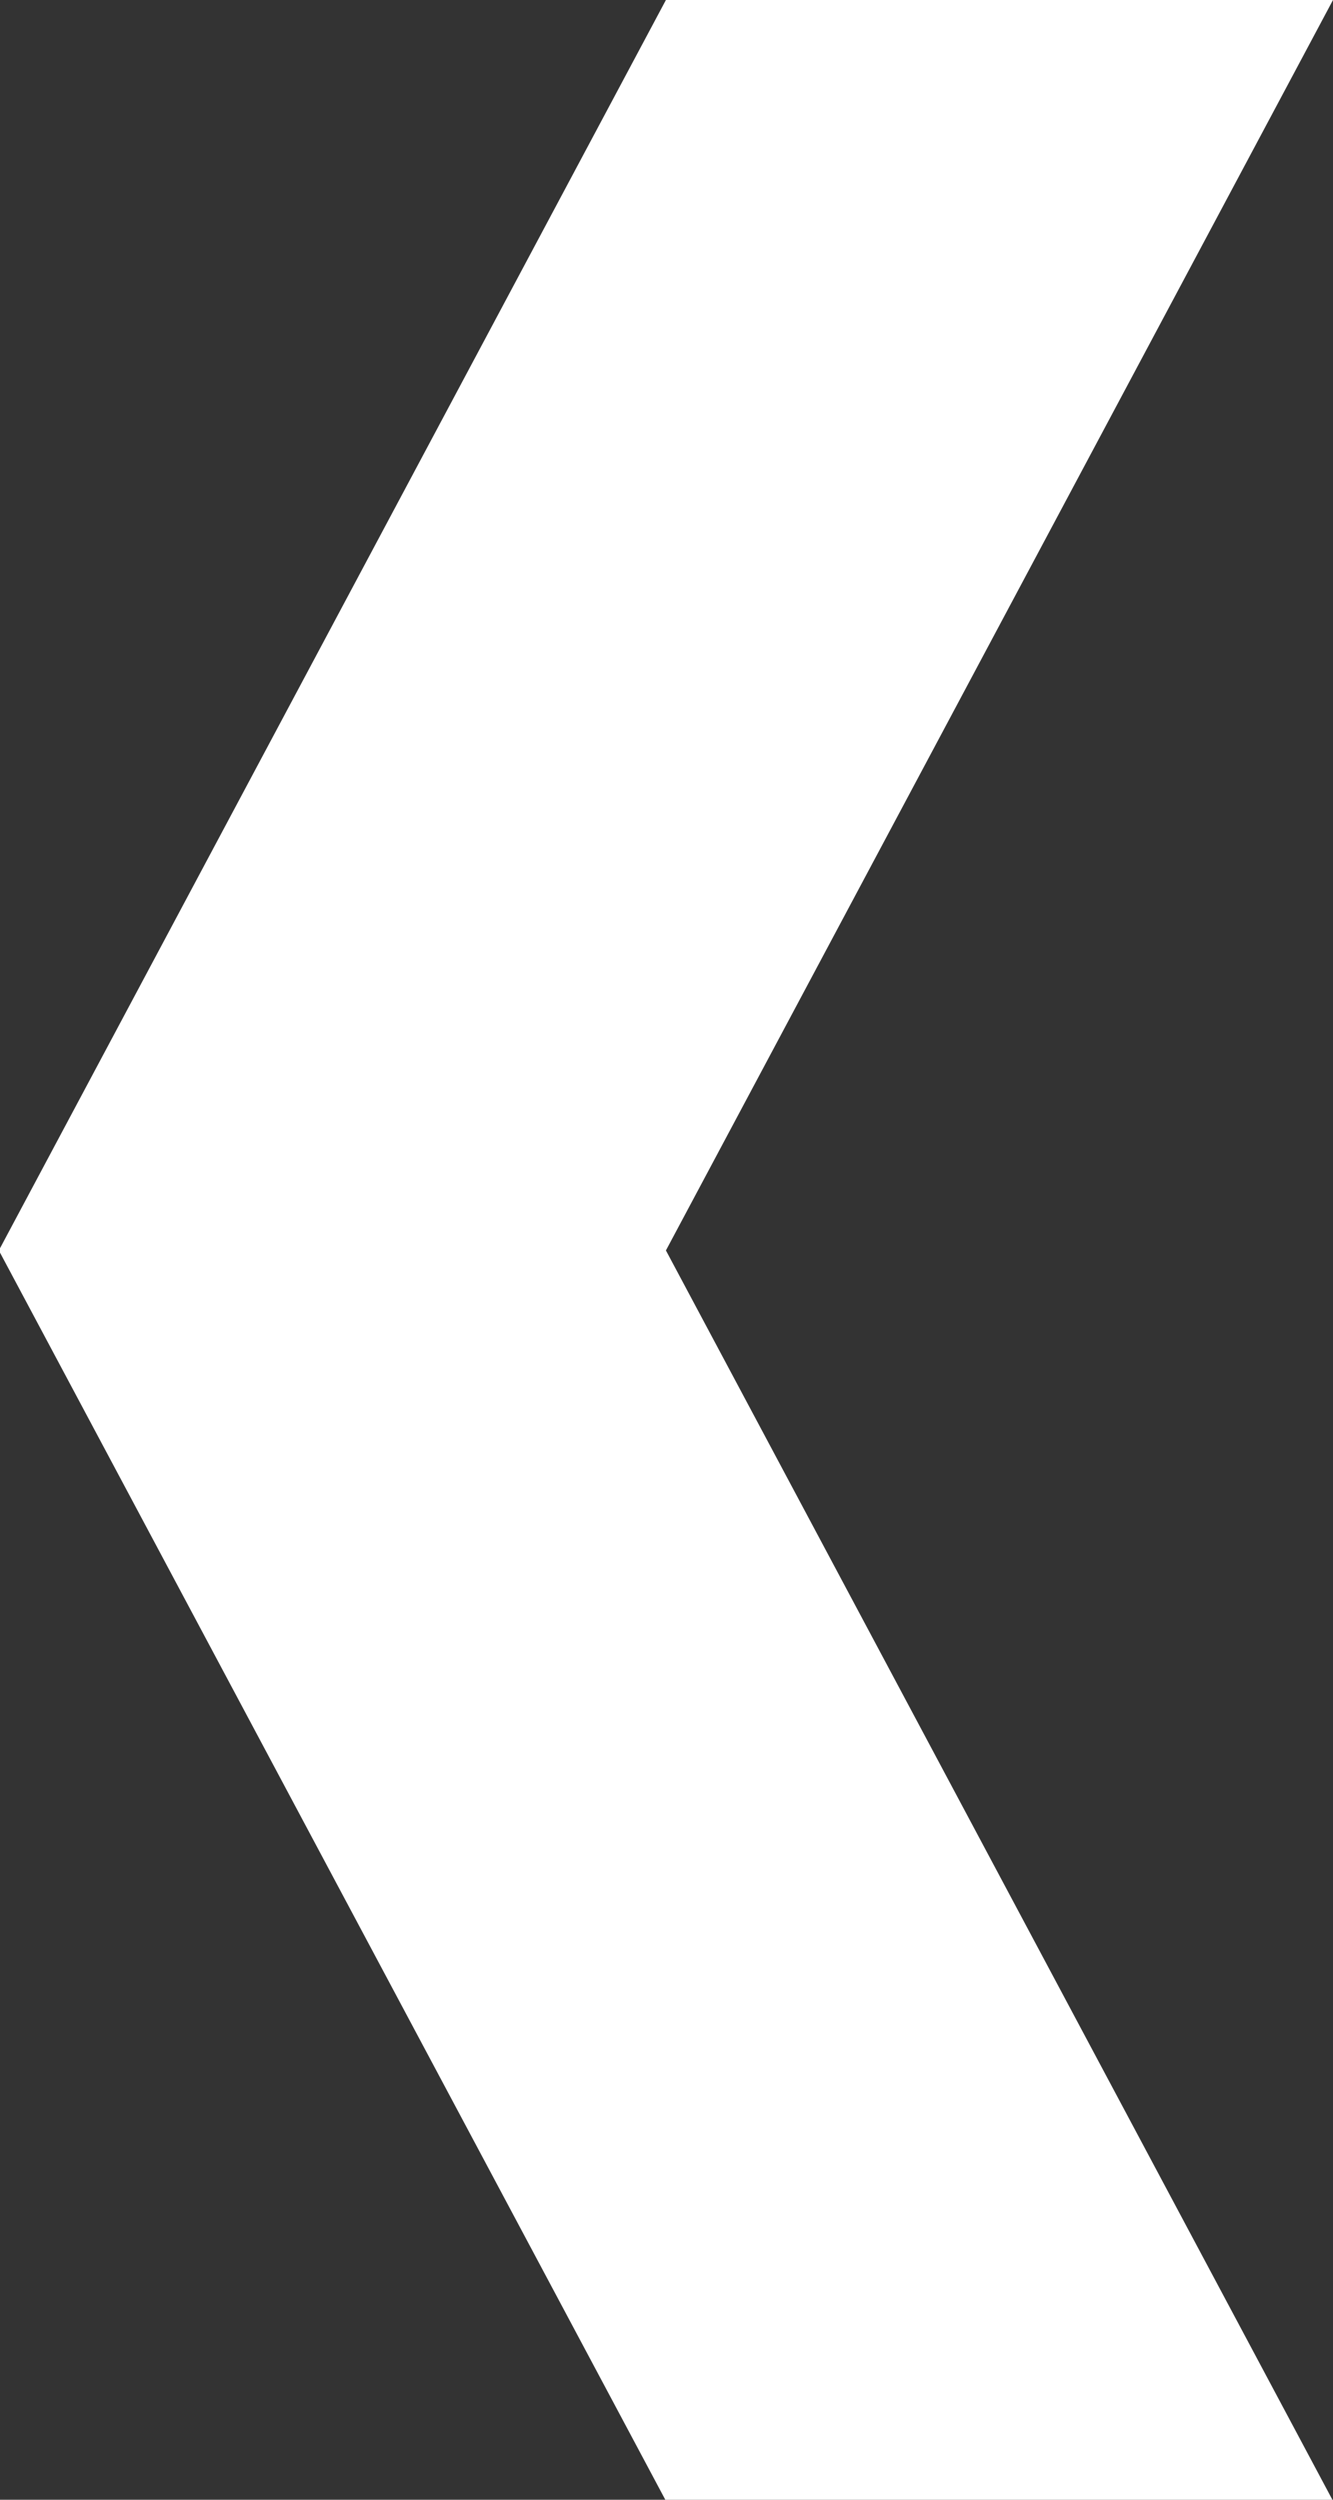 <svg id="Layer_1" data-name="Layer 1" xmlns="http://www.w3.org/2000/svg" viewBox="0 0 576 1080"><rect x="0" y="0" width="576" height="1080" fill="#333333" stroke="none"/><defs><style>.cls-1{fill:#ffffff88;}</style></defs><title>left-arrow</title><polygon class="cls-1" points="576 0 287.75 0 -0.5 540.25 287.75 1080.5 576 1080.5 287.75 540.25 576 0"/></svg>